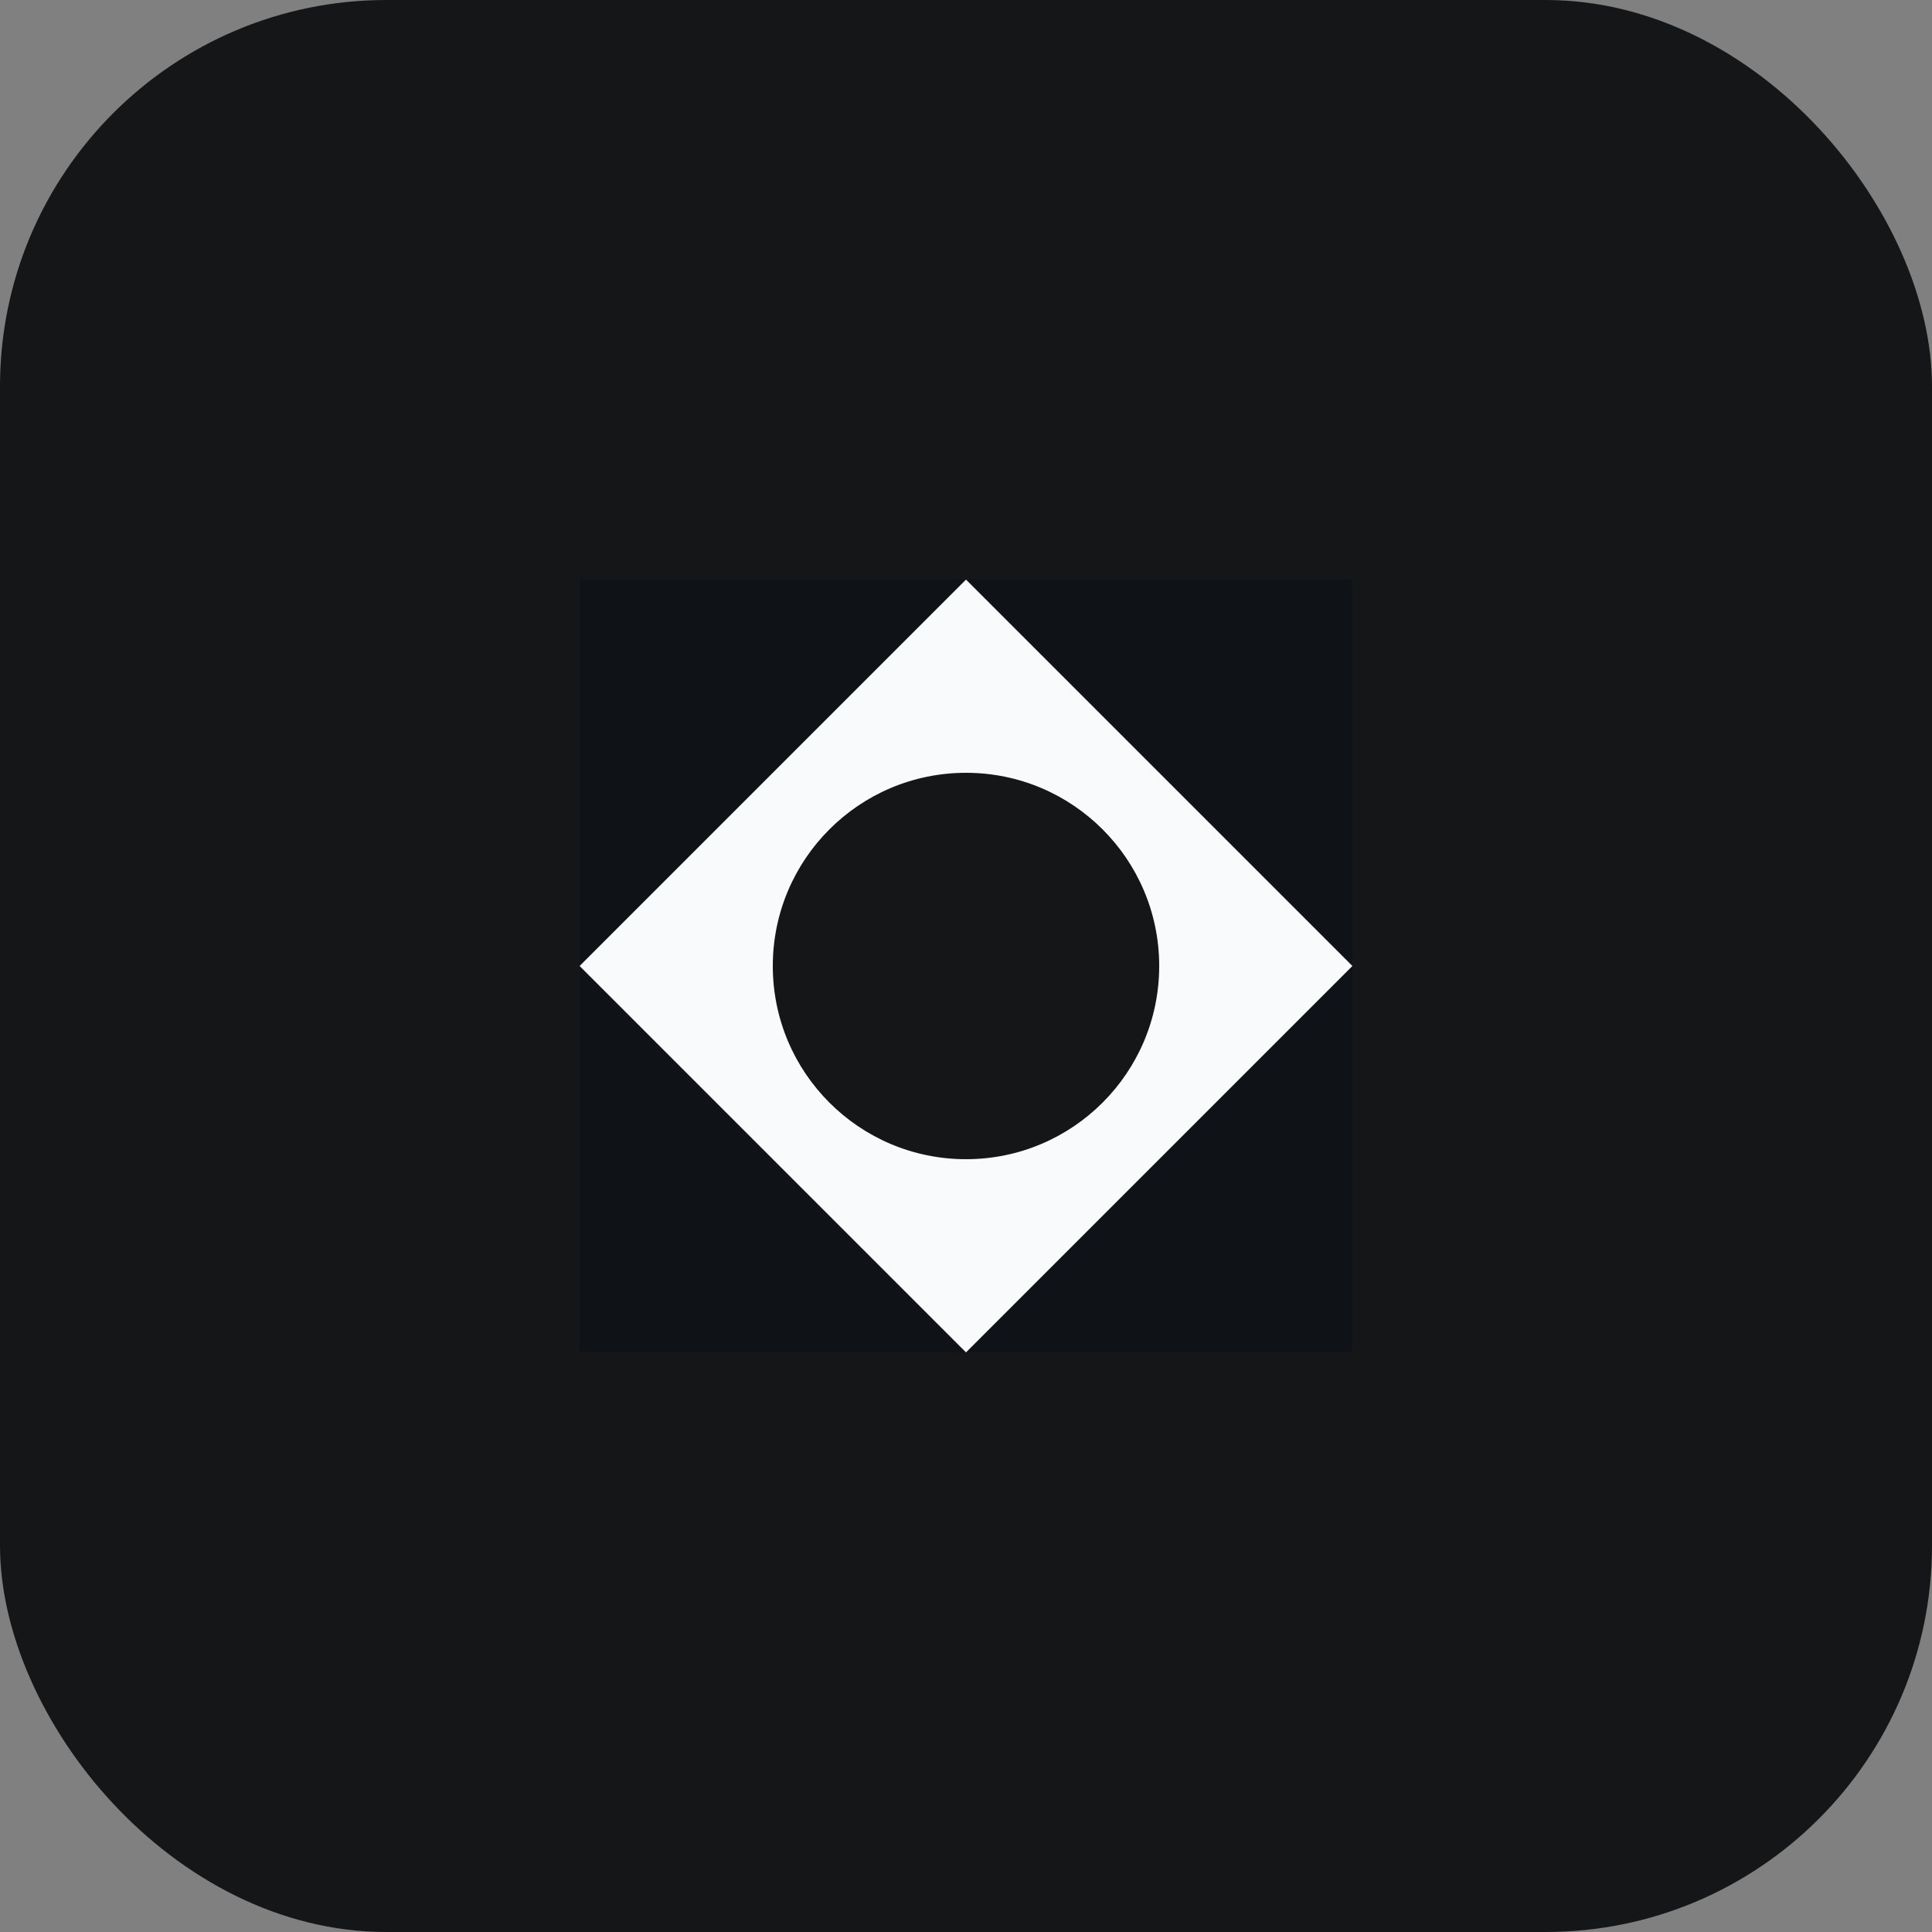 <svg width="100" height="100" viewBox="0 0 100 100" fill="none" xmlns="http://www.w3.org/2000/svg">
  <rect x="0" y="0" width="100" height="100" fill="#808080" stroke="none"/>
  <rect width="100" height="100" rx="20" fill="#151618"/>
  <path d="M30 30H70V70H30V30Z" fill="#0F1216"/>
  <path d="M50 30L70 50L50 70L30 50L50 30Z" fill="#F9FAFB"/>
  <circle cx="50" cy="50" r="10" fill="#151618"/>
</svg> 